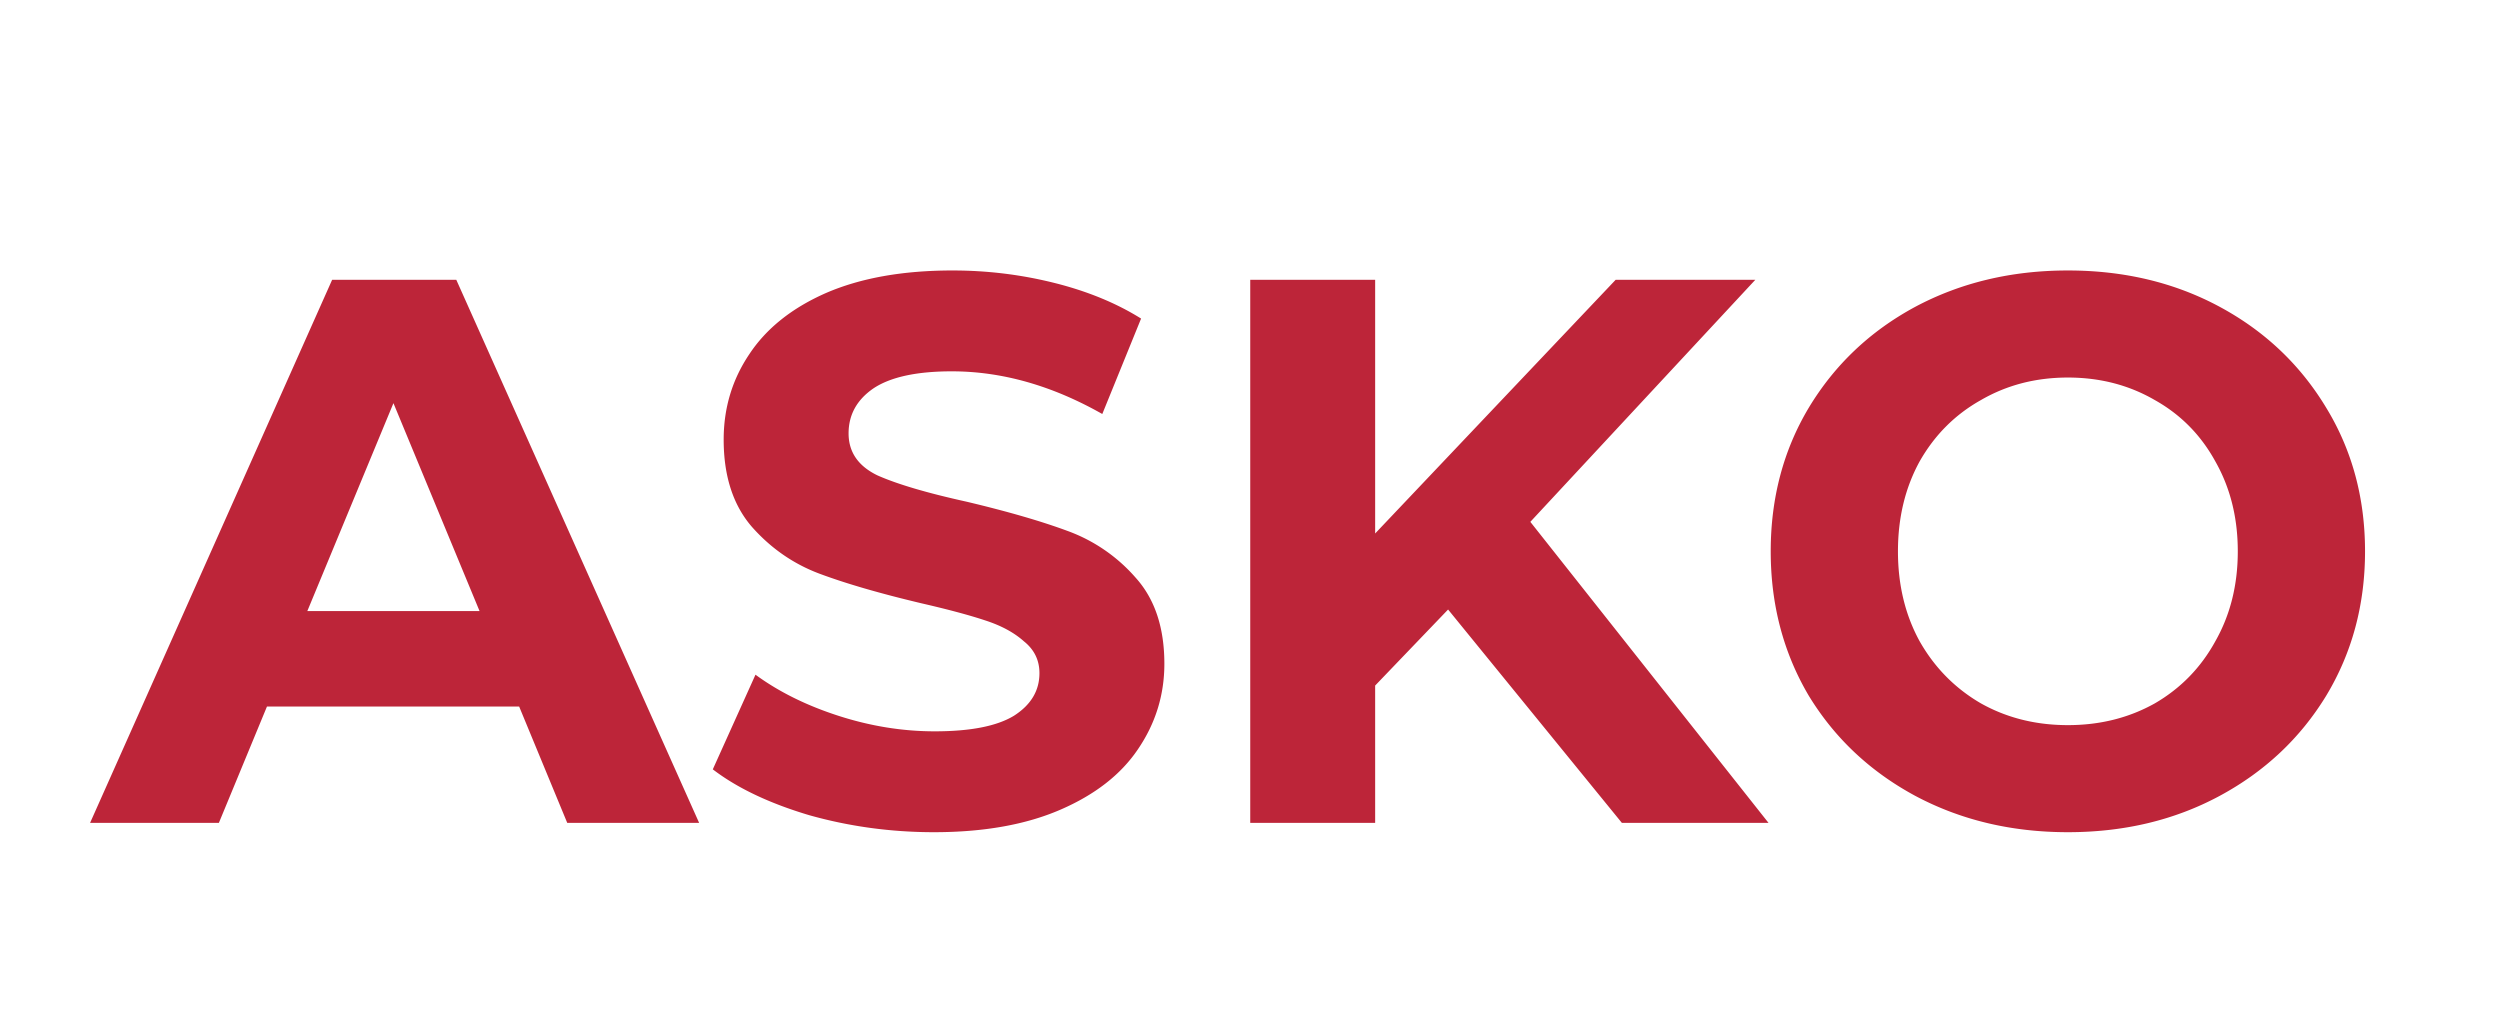 <svg xmlns="http://www.w3.org/2000/svg" width="319" height="132" fill="none"><g clip-path="url(#clip0)"><path fill="#BD2539" d="M66.241 90.15H34.066L27.928 105H11.494l30.888-69.3h15.84L89.21 105H72.38l-6.138-14.85zm-5.049-12.177L50.203 51.441 39.214 77.973h21.978zm57.977 28.215c-5.478 0-10.791-.726-15.939-2.178-5.082-1.518-9.174-3.465-12.276-5.841L96.4 86.091c2.97 2.178 6.501 3.927 10.593 5.247 4.092 1.32 8.184 1.98 12.276 1.98 4.554 0 7.92-.66 10.098-1.98 2.178-1.386 3.267-3.201 3.267-5.445 0-1.65-.66-3.003-1.98-4.059-1.254-1.122-2.904-2.013-4.95-2.673-1.98-.66-4.686-1.386-8.118-2.178-5.28-1.254-9.603-2.508-12.969-3.762-3.366-1.254-6.27-3.267-8.712-6.039-2.376-2.772-3.564-6.468-3.564-11.088 0-4.026 1.09-7.656 3.267-10.89 2.178-3.3 5.445-5.907 9.801-7.821 4.422-1.914 9.801-2.871 16.137-2.871 4.422 0 8.745.528 12.969 1.584s7.92 2.574 11.088 4.554l-4.95 12.177c-6.402-3.63-12.804-5.445-19.206-5.445-4.488 0-7.821.726-9.999 2.178-2.112 1.452-3.168 3.366-3.168 5.742s1.221 4.158 3.663 5.346c2.508 1.122 6.303 2.244 11.385 3.366 5.28 1.254 9.603 2.508 12.969 3.762a21.093 21.093 0 018.613 5.94c2.442 2.706 3.663 6.369 3.663 10.989 0 3.96-1.122 7.59-3.366 10.89-2.178 3.234-5.478 5.808-9.9 7.722-4.422 1.914-9.801 2.871-16.137 2.871zm65.607-28.413l-9.306 9.702V105h-15.939V35.7h15.939v32.373L206.16 35.7h17.82l-28.71 30.888L225.663 105h-18.711l-22.176-27.225zm79.085 28.413c-7.194 0-13.695-1.551-19.503-4.653-5.742-3.102-10.263-7.359-13.563-12.771-3.234-5.478-4.851-11.616-4.851-18.414 0-6.798 1.617-12.903 4.851-18.315 3.3-5.478 7.821-9.768 13.563-12.87 5.808-3.102 12.309-4.653 19.503-4.653 7.194 0 13.662 1.551 19.404 4.653 5.742 3.102 10.264 7.392 13.564 12.87 3.3 5.412 4.95 11.517 4.95 18.315 0 6.798-1.65 12.936-4.95 18.414-3.3 5.412-7.822 9.669-13.564 12.771-5.742 3.102-12.21 4.653-19.404 4.653zm0-13.662c4.092 0 7.788-.924 11.088-2.772 3.301-1.914 5.875-4.554 7.723-7.92 1.913-3.366 2.87-7.194 2.87-11.484s-.957-8.118-2.87-11.484c-1.848-3.366-4.422-5.973-7.723-7.821-3.3-1.914-6.996-2.871-11.088-2.871-4.092 0-7.788.957-11.088 2.871-3.3 1.848-5.907 4.455-7.821 7.821-1.848 3.366-2.772 7.194-2.772 11.484s.924 8.118 2.772 11.484c1.914 3.366 4.521 6.006 7.821 7.92 3.3 1.848 6.996 2.772 11.088 2.772z"/></g><defs><clipPath id="clip0"><path fill="#fff" d="M0 0h319v132H0z"/></clipPath></defs></svg>